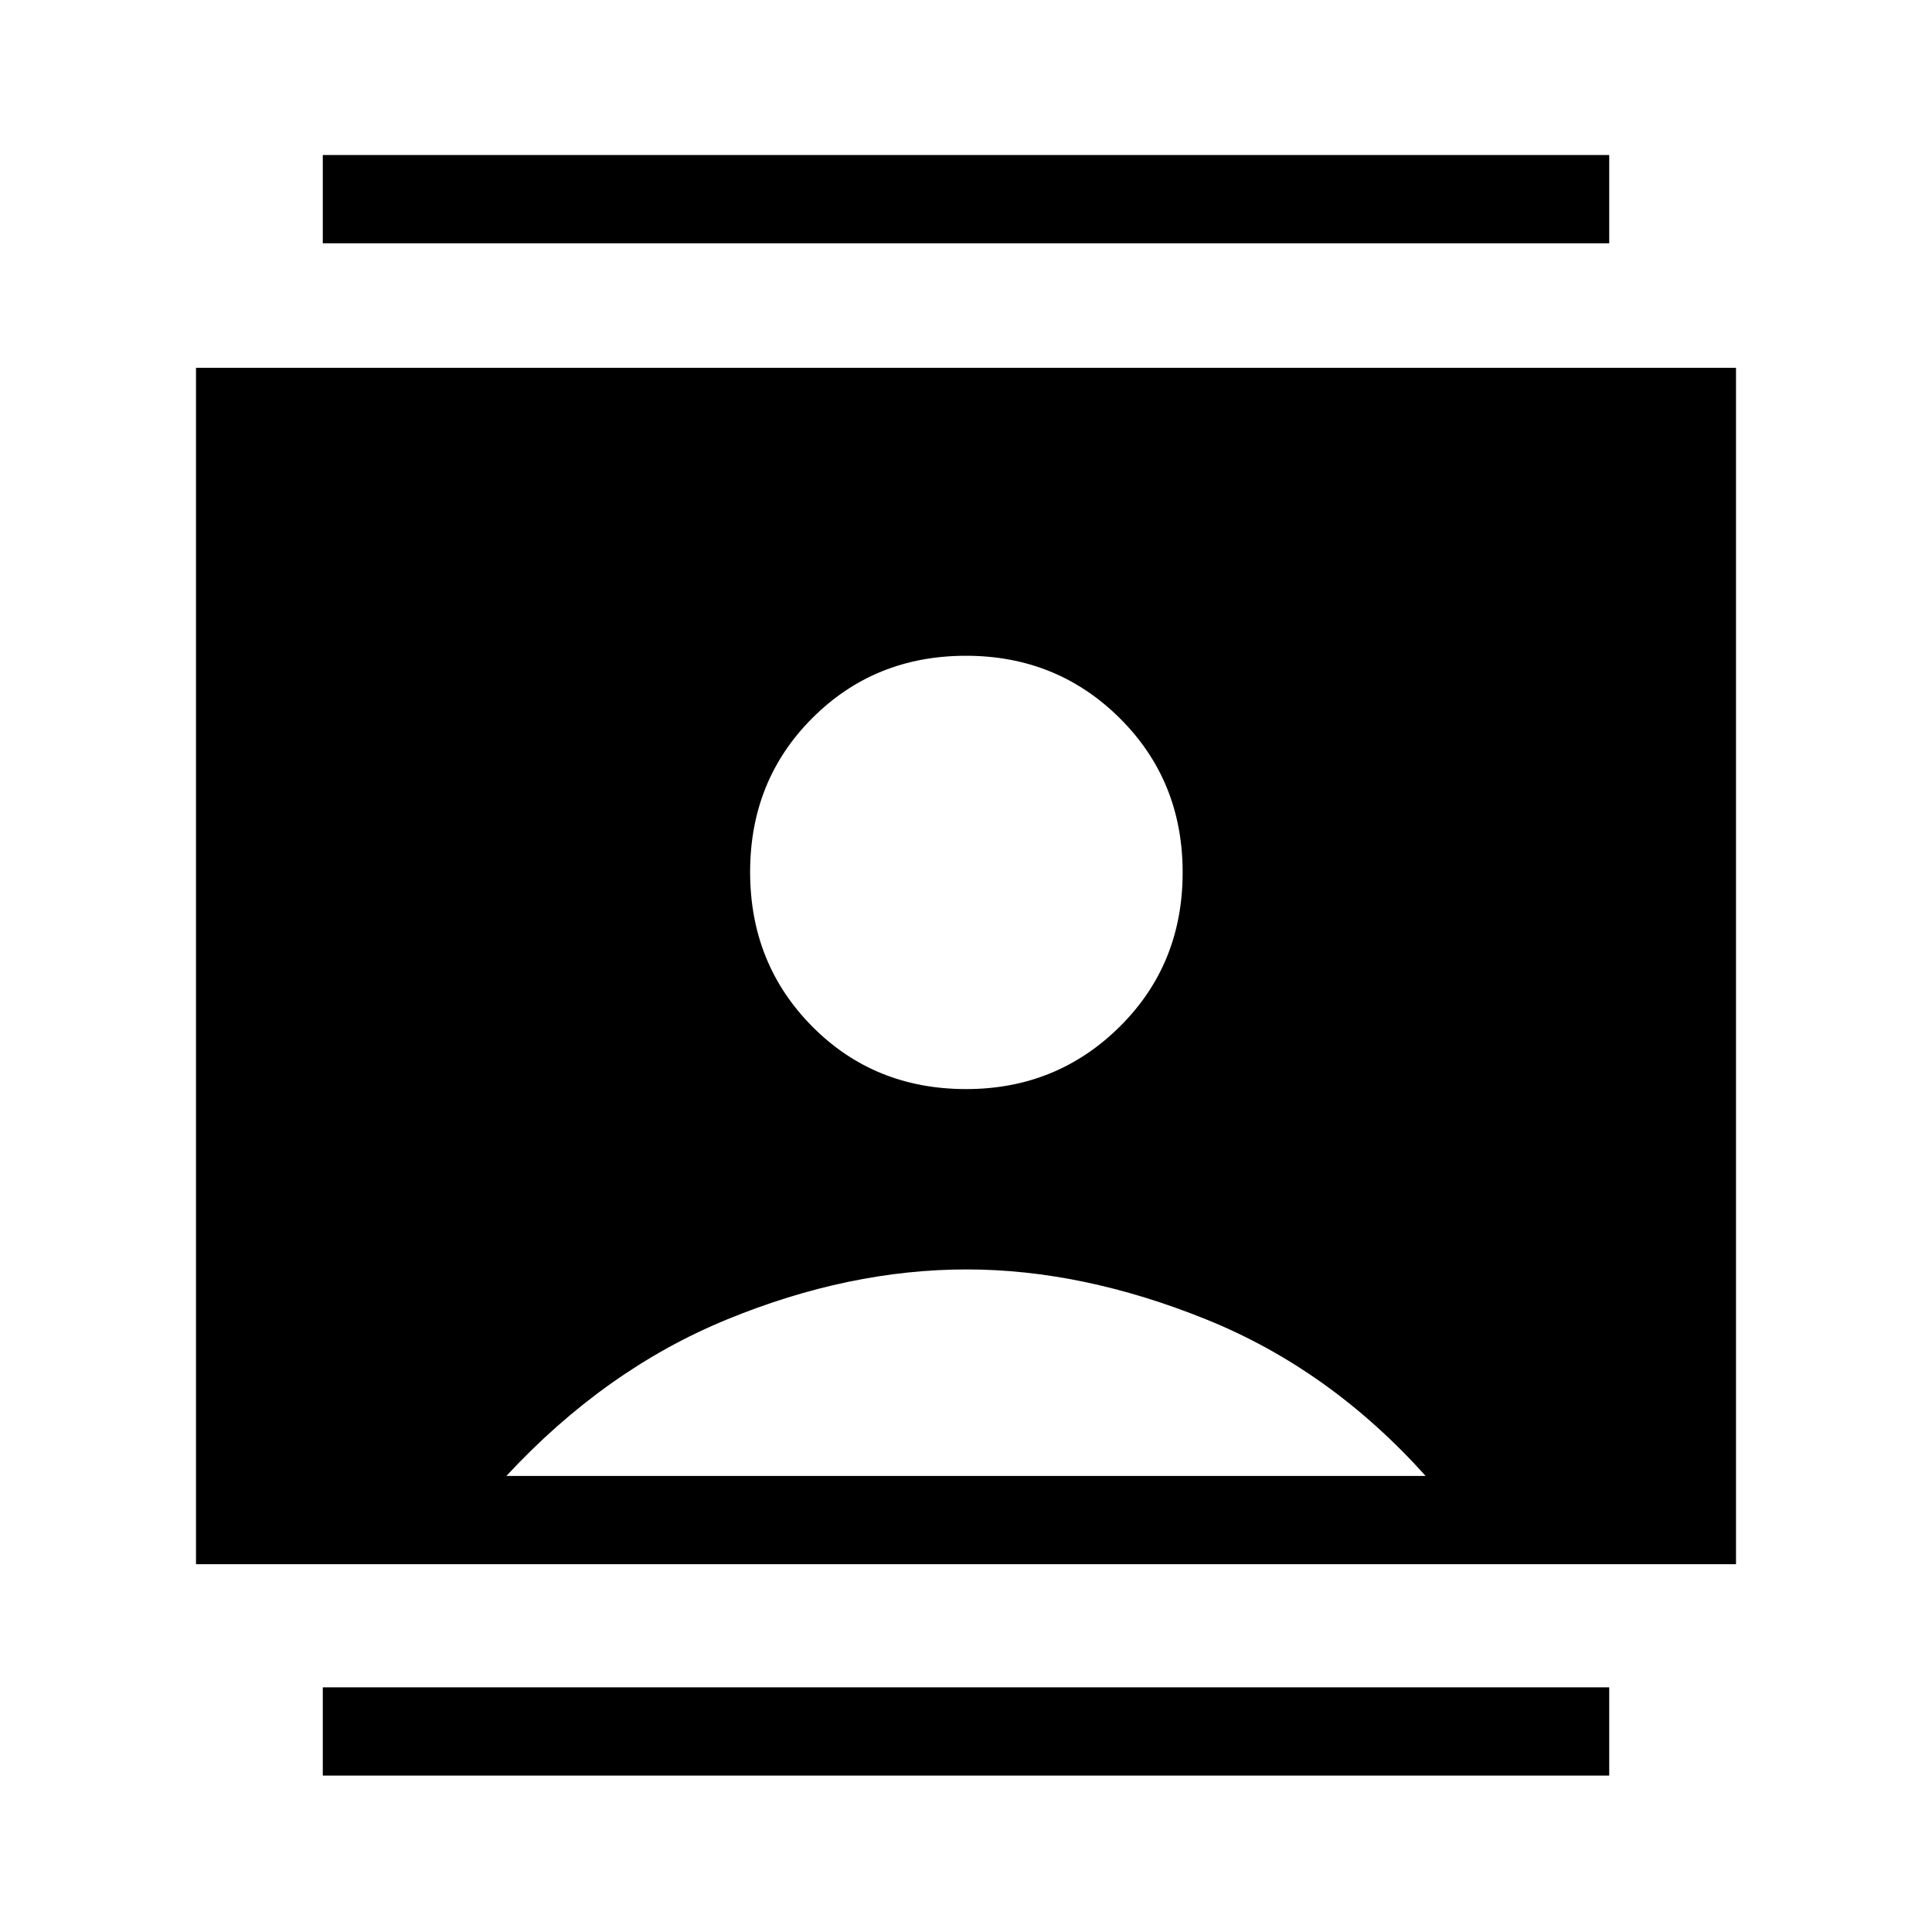 <svg xmlns="http://www.w3.org/2000/svg" height="48" viewBox="0 -960 960 960" width="48"><path d="M160.39-77.73v-43.85h639.22v43.85H160.39Zm0-761.38v-43.85h639.22v43.85H160.39Zm319.66 420.27q45.01 0 76.31-30.99 31.29-30.99 31.29-76.69 0-45.54-31.22-76.59-31.23-31.04-76.44-31.04-45.36 0-76.31 30.92-30.95 30.93-30.95 76.53 0 45.61 30.84 76.73 30.84 31.13 76.48 31.13ZM97.39-182.77v-594.46h765.22v594.46H97.39Zm154.23-43.85h456.76q-47.54-52.96-109.03-77.78-61.5-24.83-119.02-24.83-58.51 0-119.03 24.83-60.53 24.82-109.68 77.78Z"/></svg>